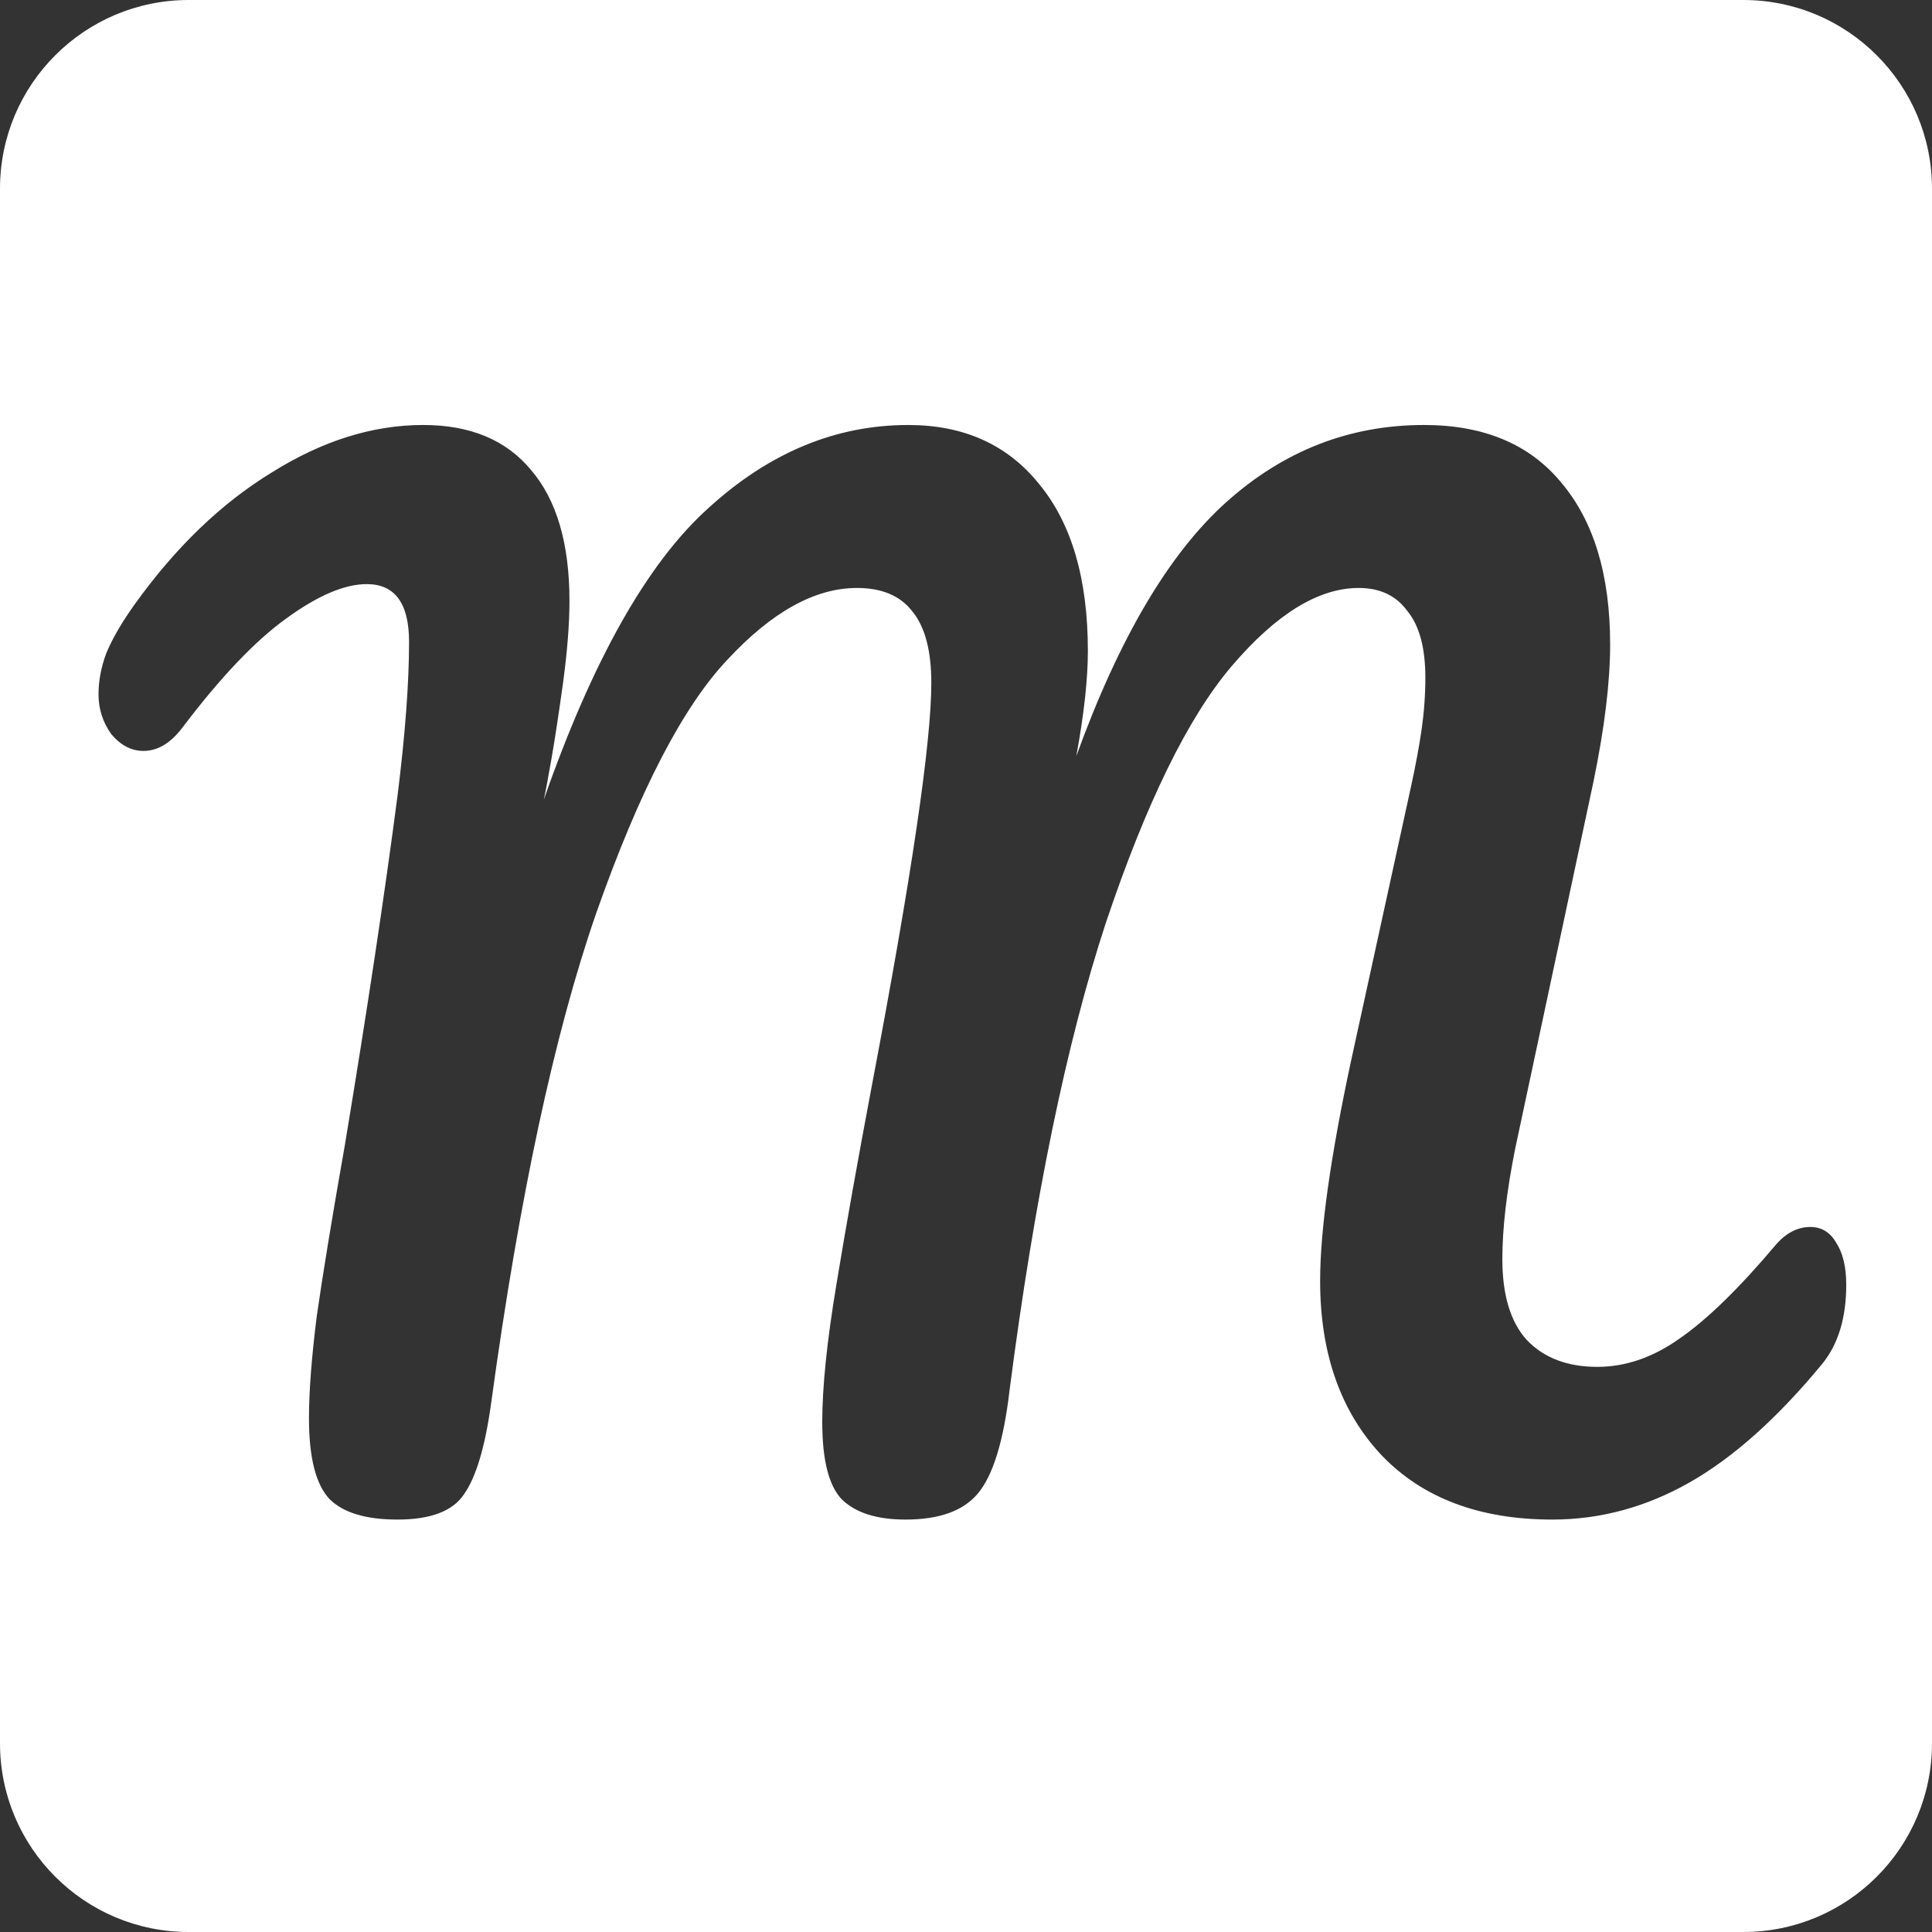 <svg width="512" height="512" viewBox="0 0 512 512" fill="none" xmlns="http://www.w3.org/2000/svg">
<rect x="0" y="0" width="512" height="512" fill="#333333" stroke="none"/>
<path fill-rule="evenodd" clip-rule="evenodd" d="M50 0C22.386 0 0 22.386 0 50V462C0 489.614 22.386 512 50 512H462C489.614 512 512 489.614 512 462V50C512 22.386 489.614 0 462 0H50ZM87.321 397.259C90.949 400.887 96.957 402.7 105.345 402.7C114.186 402.7 120.081 400.433 123.028 395.899C126.202 391.365 128.582 383.317 130.169 371.755C137.651 317.118 146.946 273.817 158.054 241.851C169.39 209.659 180.952 187.328 192.74 174.859C204.529 162.163 215.978 155.816 227.087 155.816C233.661 155.816 238.535 157.856 241.709 161.937C245.11 166.017 246.81 172.365 246.81 180.98C246.81 196.85 241.596 232.216 231.167 287.079C227.313 307.483 224.139 325.28 221.646 340.469C219.152 355.432 217.905 367.561 217.905 376.856C217.905 386.831 219.605 393.632 223.006 397.259C226.633 400.887 232.301 402.7 240.009 402.7C248.851 402.7 255.198 400.433 259.052 395.899C263.133 391.138 265.967 381.957 267.554 368.354C274.129 317.572 282.63 276.311 293.059 244.572C303.714 212.833 314.823 190.162 326.385 176.559C338.173 162.73 349.395 155.816 360.051 155.816C365.718 155.816 370.026 157.856 372.973 161.937C376.147 165.791 377.734 171.685 377.734 179.62C377.734 184.154 377.394 188.802 376.714 193.562C376.034 198.097 375.127 202.971 373.993 208.185C372.86 213.399 372.066 217.027 371.613 219.067L358.01 281.298C352.569 306.69 349.849 326.073 349.849 339.449C349.849 358.719 355.29 374.135 366.172 385.697C377.054 397.033 392.13 402.7 411.4 402.7C424.096 402.7 436.225 399.413 447.787 392.839C459.349 386.264 471.024 375.835 482.813 361.553C487.12 356.339 489.274 349.311 489.274 340.469C489.274 335.708 488.367 331.967 486.554 329.247C484.967 326.527 482.7 325.166 479.752 325.166C476.352 325.166 473.291 326.753 470.571 329.927C460.822 341.489 452.321 349.764 445.066 354.752C438.038 359.739 430.784 362.233 423.302 362.233C415.367 362.233 409.133 359.853 404.599 355.092C400.291 350.331 398.138 343.19 398.138 333.668C398.138 325.506 399.271 315.758 401.538 304.423L422.282 207.165C425.229 192.882 426.703 180.753 426.703 170.778C426.703 152.415 422.395 138.132 413.78 127.931C405.392 117.729 393.263 112.628 377.394 112.628C357.67 112.628 340.214 119.429 325.024 133.032C309.835 146.634 296.573 169.078 285.237 200.364C287.278 189.255 288.298 179.96 288.298 172.479C288.298 153.435 283.99 138.699 275.375 128.271C266.987 117.842 255.425 112.628 240.689 112.628C221.419 112.628 203.736 119.996 187.64 134.732C171.543 149.241 157.034 174.972 144.112 211.926C144.565 209.885 145.245 206.258 146.152 201.044C147.059 195.83 148.079 189.142 149.213 180.98C150.346 172.592 150.913 165.337 150.913 159.216C150.913 144.027 147.512 132.465 140.711 124.53C134.137 116.595 124.615 112.628 112.146 112.628C98.77 112.628 85.394 116.822 72.019 125.21C58.643 133.372 46.514 145.047 35.632 160.236C32.231 164.997 29.738 169.305 28.151 173.159C26.791 176.786 26.11 180.413 26.11 184.041C26.11 187.895 27.244 191.409 29.511 194.583C32.005 197.53 34.839 199.003 38.013 199.003C41.867 199.003 45.38 196.85 48.554 192.542C58.529 179.393 67.598 169.872 75.759 163.977C84.147 157.856 91.289 154.795 97.183 154.795C104.665 154.795 108.405 159.896 108.405 170.098C108.405 180.98 107.385 194.583 105.345 210.906C101.944 236.977 97.296 267.809 91.402 303.402C88.001 322.673 85.508 337.862 83.921 348.971C82.561 359.853 81.88 368.808 81.88 375.835C81.88 386.264 83.694 393.405 87.321 397.259Z" fill="white"/>
</svg>
